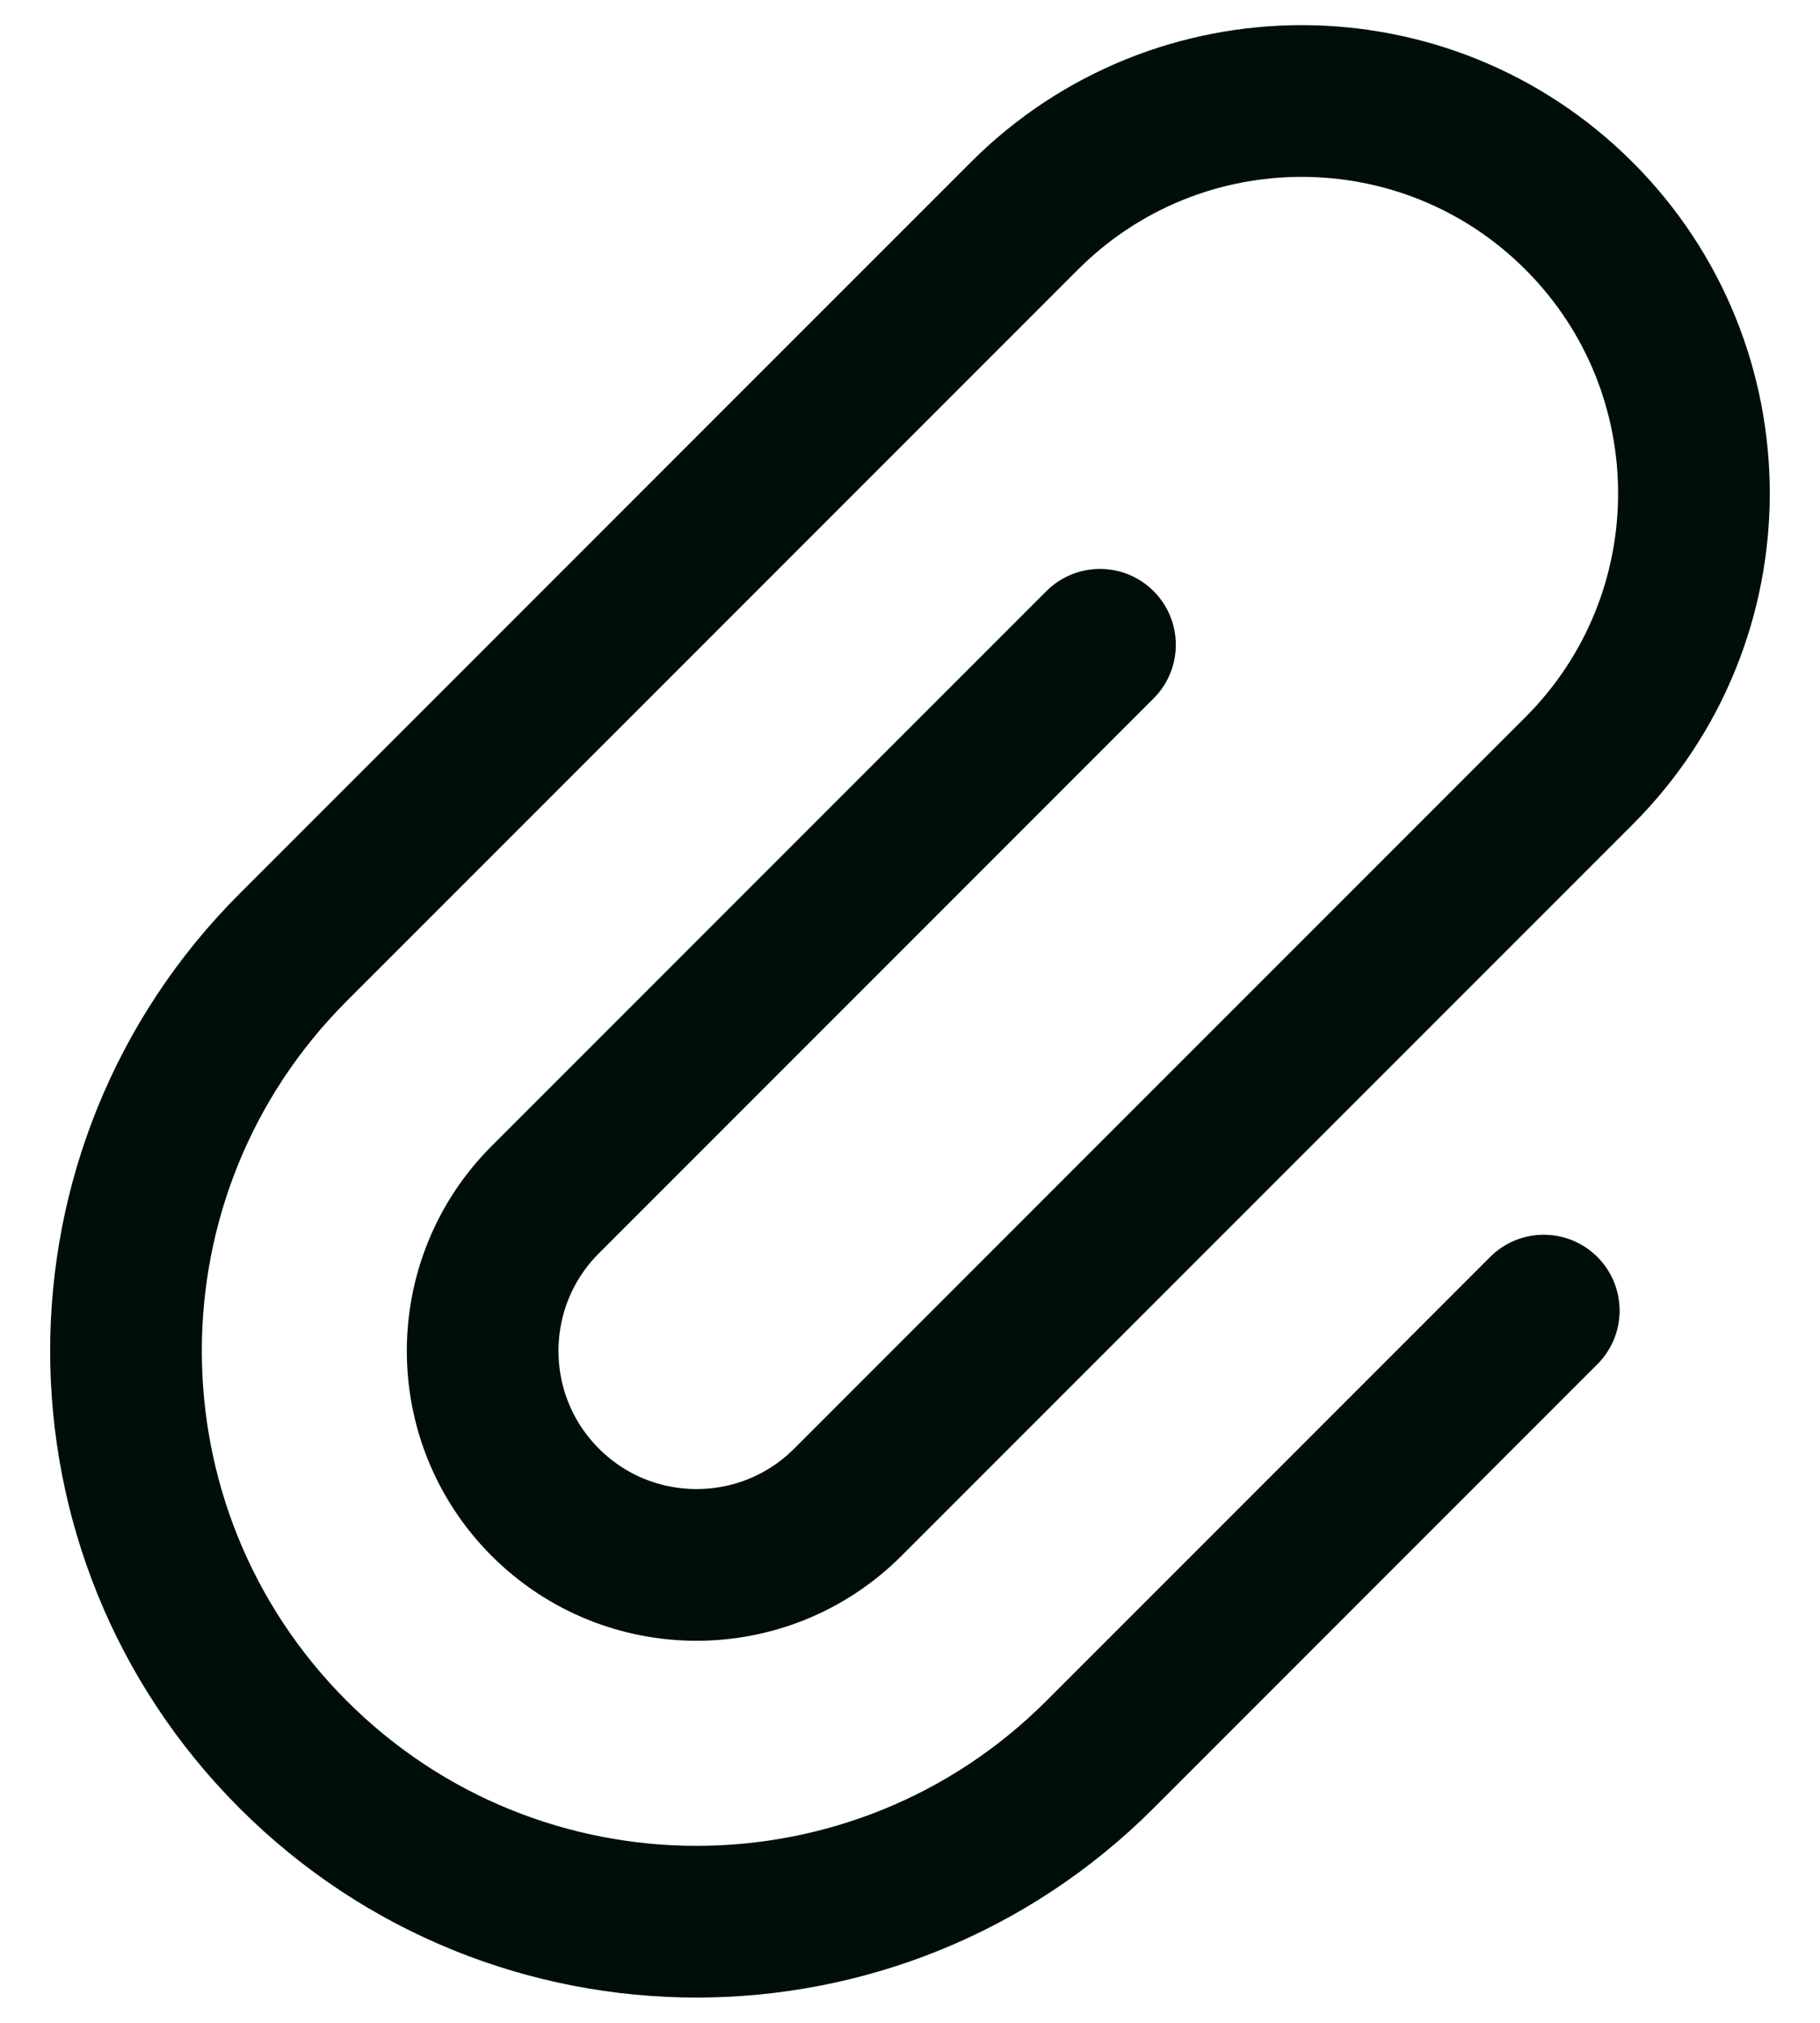 <svg width="18" height="20" viewBox="0 0 18 20" fill="none" xmlns="http://www.w3.org/2000/svg">
<path d="M10.879 6.375L5.393 11.861C4.567 12.687 4.567 14.027 5.393 14.853V14.853C6.219 15.679 7.559 15.679 8.385 14.853L15.617 7.621C17.132 6.106 17.132 3.65 15.617 2.135V2.135C14.102 0.62 11.646 0.62 10.131 2.135L2.899 9.367C0.695 11.571 0.695 15.143 2.899 17.347V17.347C5.103 19.551 8.675 19.551 10.879 17.347L15.268 12.958" stroke="#000E08" stroke-width="1.5" stroke-linecap="round" stroke-linejoin="round"/>
</svg>
